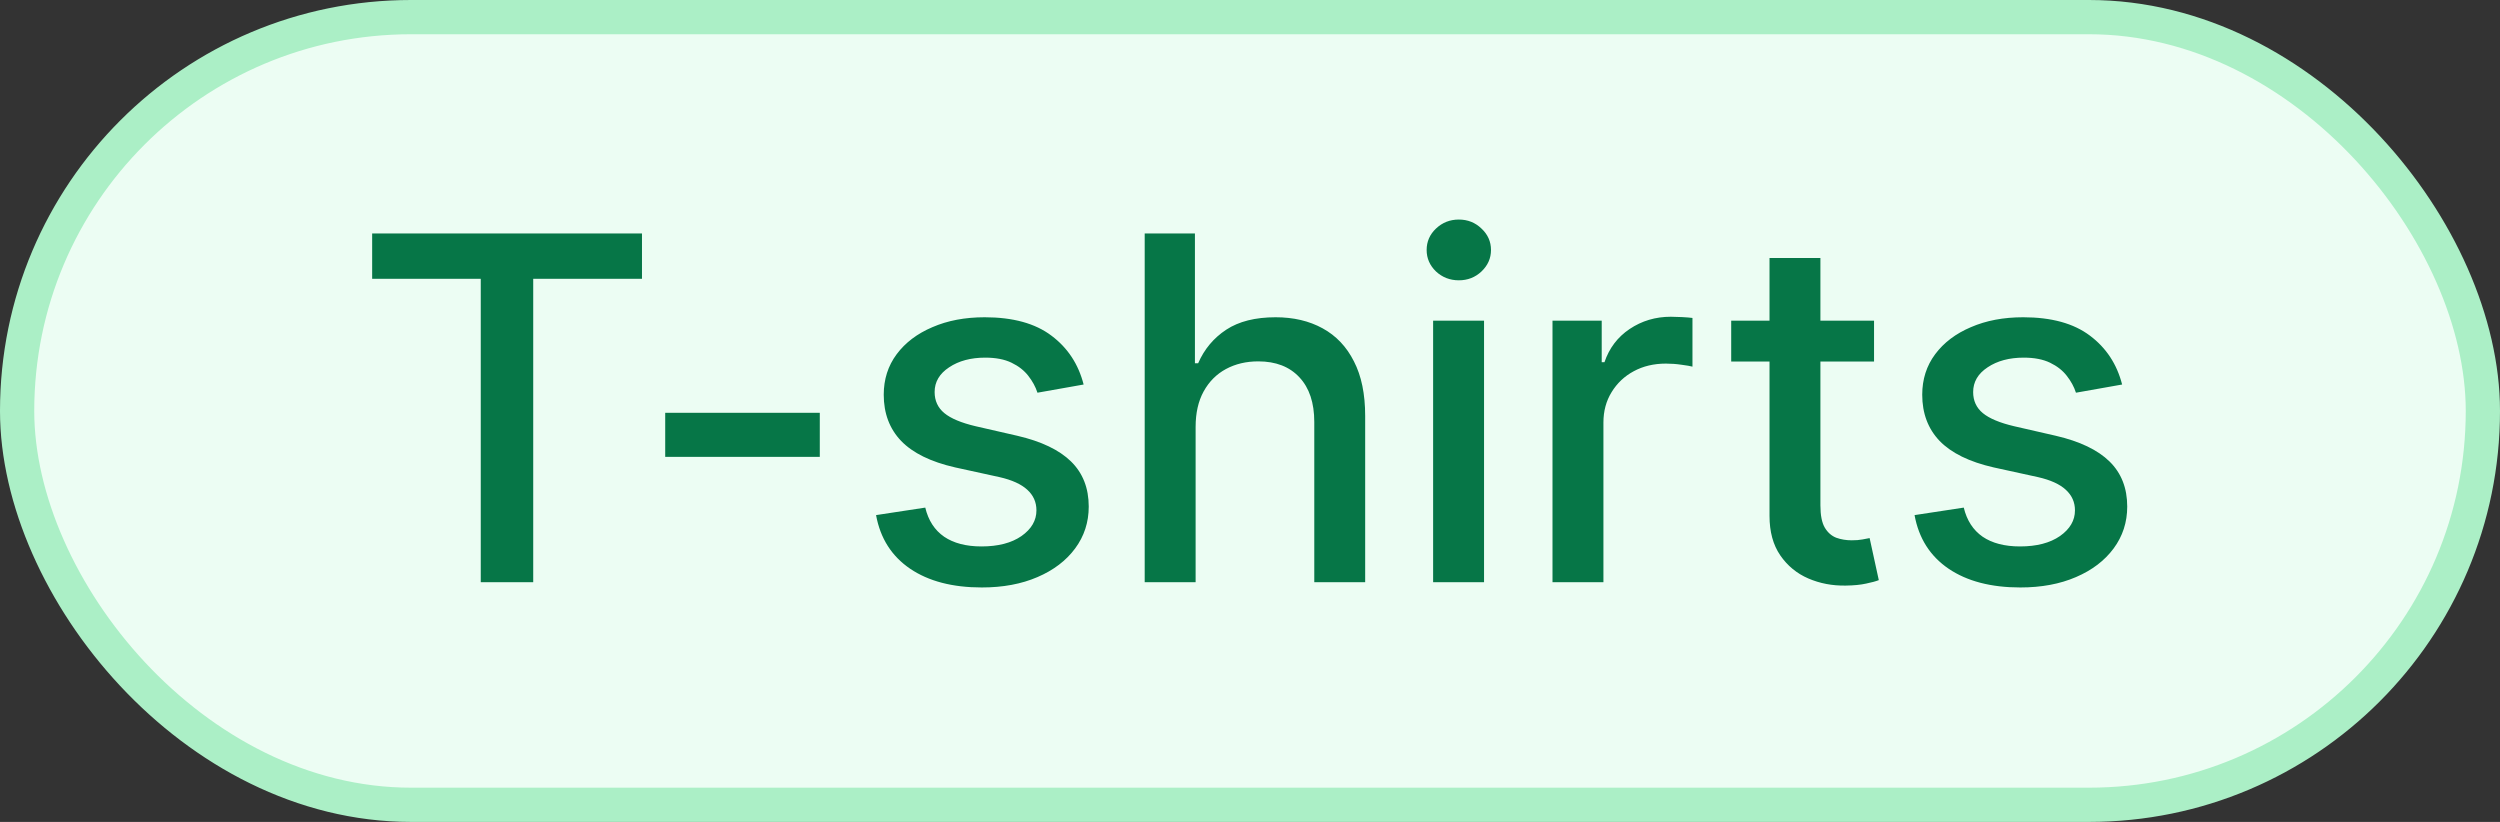 <svg width="73" height="24" viewBox="0 0 73 24" fill="none" xmlns="http://www.w3.org/2000/svg">
<rect x="0" y="0" width="73" height="24" fill="#333333" stroke="none"/>
<g style="mix-blend-mode:multiply">
<rect x="0.5" y="0.5" width="72" height="23" rx="11.5" fill="#ECFDF3"/>
<path d="M10.867 8.141V6.818H18.746V8.141H15.57V17H14.038V8.141H10.867ZM23.938 12.053V13.341H19.424V12.053H23.938ZM31.642 11.228L30.294 11.467C30.238 11.294 30.148 11.13 30.026 10.974C29.906 10.819 29.744 10.691 29.538 10.592C29.333 10.492 29.076 10.443 28.768 10.443C28.347 10.443 27.996 10.537 27.714 10.726C27.432 10.912 27.291 11.152 27.291 11.447C27.291 11.702 27.386 11.907 27.575 12.063C27.764 12.219 28.069 12.347 28.489 12.446L29.703 12.724C30.405 12.887 30.929 13.137 31.274 13.475C31.618 13.813 31.791 14.252 31.791 14.793C31.791 15.25 31.658 15.658 31.393 16.016C31.131 16.37 30.765 16.649 30.294 16.851C29.827 17.053 29.285 17.154 28.669 17.154C27.813 17.154 27.116 16.972 26.576 16.607C26.035 16.239 25.704 15.717 25.581 15.041L27.018 14.822C27.107 15.197 27.291 15.48 27.57 15.673C27.848 15.861 28.211 15.956 28.659 15.956C29.146 15.956 29.535 15.855 29.827 15.653C30.119 15.447 30.264 15.197 30.264 14.902C30.264 14.663 30.175 14.463 29.996 14.3C29.82 14.138 29.55 14.015 29.186 13.932L27.893 13.649C27.18 13.487 26.653 13.228 26.312 12.874C25.974 12.519 25.805 12.07 25.805 11.526C25.805 11.075 25.931 10.681 26.183 10.343C26.435 10.005 26.783 9.741 27.227 9.553C27.671 9.36 28.18 9.264 28.753 9.264C29.578 9.264 30.228 9.443 30.702 9.801C31.176 10.156 31.489 10.631 31.642 11.228ZM34.912 12.466V17H33.425V6.818H34.892V10.607H34.986C35.165 10.195 35.439 9.869 35.806 9.627C36.174 9.385 36.655 9.264 37.248 9.264C37.772 9.264 38.229 9.372 38.62 9.587C39.015 9.803 39.32 10.124 39.535 10.552C39.754 10.976 39.863 11.506 39.863 12.143V17H38.377V12.322C38.377 11.762 38.233 11.327 37.944 11.019C37.656 10.708 37.255 10.552 36.741 10.552C36.39 10.552 36.075 10.626 35.797 10.776C35.521 10.925 35.304 11.143 35.145 11.432C34.989 11.717 34.912 12.062 34.912 12.466ZM41.847 17V9.364H43.334V17H41.847ZM42.598 8.185C42.339 8.185 42.117 8.099 41.931 7.927C41.749 7.751 41.658 7.542 41.658 7.3C41.658 7.055 41.749 6.846 41.931 6.674C42.117 6.498 42.339 6.411 42.598 6.411C42.856 6.411 43.077 6.498 43.259 6.674C43.444 6.846 43.537 7.055 43.537 7.3C43.537 7.542 43.444 7.751 43.259 7.927C43.077 8.099 42.856 8.185 42.598 8.185ZM45.333 17V9.364H46.77V10.577H46.85C46.989 10.166 47.234 9.843 47.585 9.607C47.94 9.369 48.341 9.249 48.788 9.249C48.881 9.249 48.991 9.253 49.117 9.259C49.246 9.266 49.347 9.274 49.42 9.284V10.706C49.36 10.689 49.254 10.671 49.102 10.651C48.949 10.628 48.797 10.617 48.644 10.617C48.293 10.617 47.98 10.691 47.705 10.84C47.433 10.986 47.218 11.19 47.058 11.452C46.899 11.71 46.82 12.005 46.82 12.337V17H45.333ZM54.722 9.364V10.557H50.551V9.364H54.722ZM51.67 7.534H53.156V14.758C53.156 15.046 53.199 15.263 53.285 15.409C53.371 15.552 53.483 15.649 53.618 15.702C53.758 15.752 53.908 15.777 54.071 15.777C54.19 15.777 54.295 15.769 54.384 15.752C54.474 15.736 54.543 15.722 54.593 15.712L54.861 16.94C54.775 16.974 54.653 17.007 54.493 17.04C54.334 17.076 54.136 17.096 53.897 17.099C53.506 17.106 53.141 17.037 52.803 16.891C52.465 16.745 52.192 16.519 51.983 16.215C51.774 15.91 51.67 15.527 51.67 15.066V7.534ZM61.966 11.228L60.618 11.467C60.562 11.294 60.473 11.13 60.35 10.974C60.231 10.819 60.068 10.691 59.863 10.592C59.657 10.492 59.4 10.443 59.092 10.443C58.671 10.443 58.32 10.537 58.038 10.726C57.757 10.912 57.616 11.152 57.616 11.447C57.616 11.702 57.71 11.907 57.899 12.063C58.088 12.219 58.393 12.347 58.814 12.446L60.027 12.724C60.73 12.887 61.253 13.137 61.598 13.475C61.943 13.813 62.115 14.252 62.115 14.793C62.115 15.25 61.982 15.658 61.717 16.016C61.455 16.37 61.089 16.649 60.618 16.851C60.151 17.053 59.609 17.154 58.993 17.154C58.138 17.154 57.44 16.972 56.9 16.607C56.359 16.239 56.028 15.717 55.905 15.041L57.342 14.822C57.432 15.197 57.616 15.48 57.894 15.673C58.172 15.861 58.535 15.956 58.983 15.956C59.47 15.956 59.859 15.855 60.151 15.653C60.443 15.447 60.589 15.197 60.589 14.902C60.589 14.663 60.499 14.463 60.32 14.3C60.145 14.138 59.874 14.015 59.51 13.932L58.217 13.649C57.505 13.487 56.978 13.228 56.636 12.874C56.298 12.519 56.129 12.07 56.129 11.526C56.129 11.075 56.255 10.681 56.507 10.343C56.759 10.005 57.107 9.741 57.551 9.553C57.995 9.36 58.504 9.264 59.077 9.264C59.903 9.264 60.552 9.443 61.026 9.801C61.5 10.156 61.813 10.631 61.966 11.228Z" fill="#067647"/>
<rect x="0.5" y="0.5" width="72" height="23" rx="11.5" stroke="#ABEFC6"/>
</g>
</svg>
